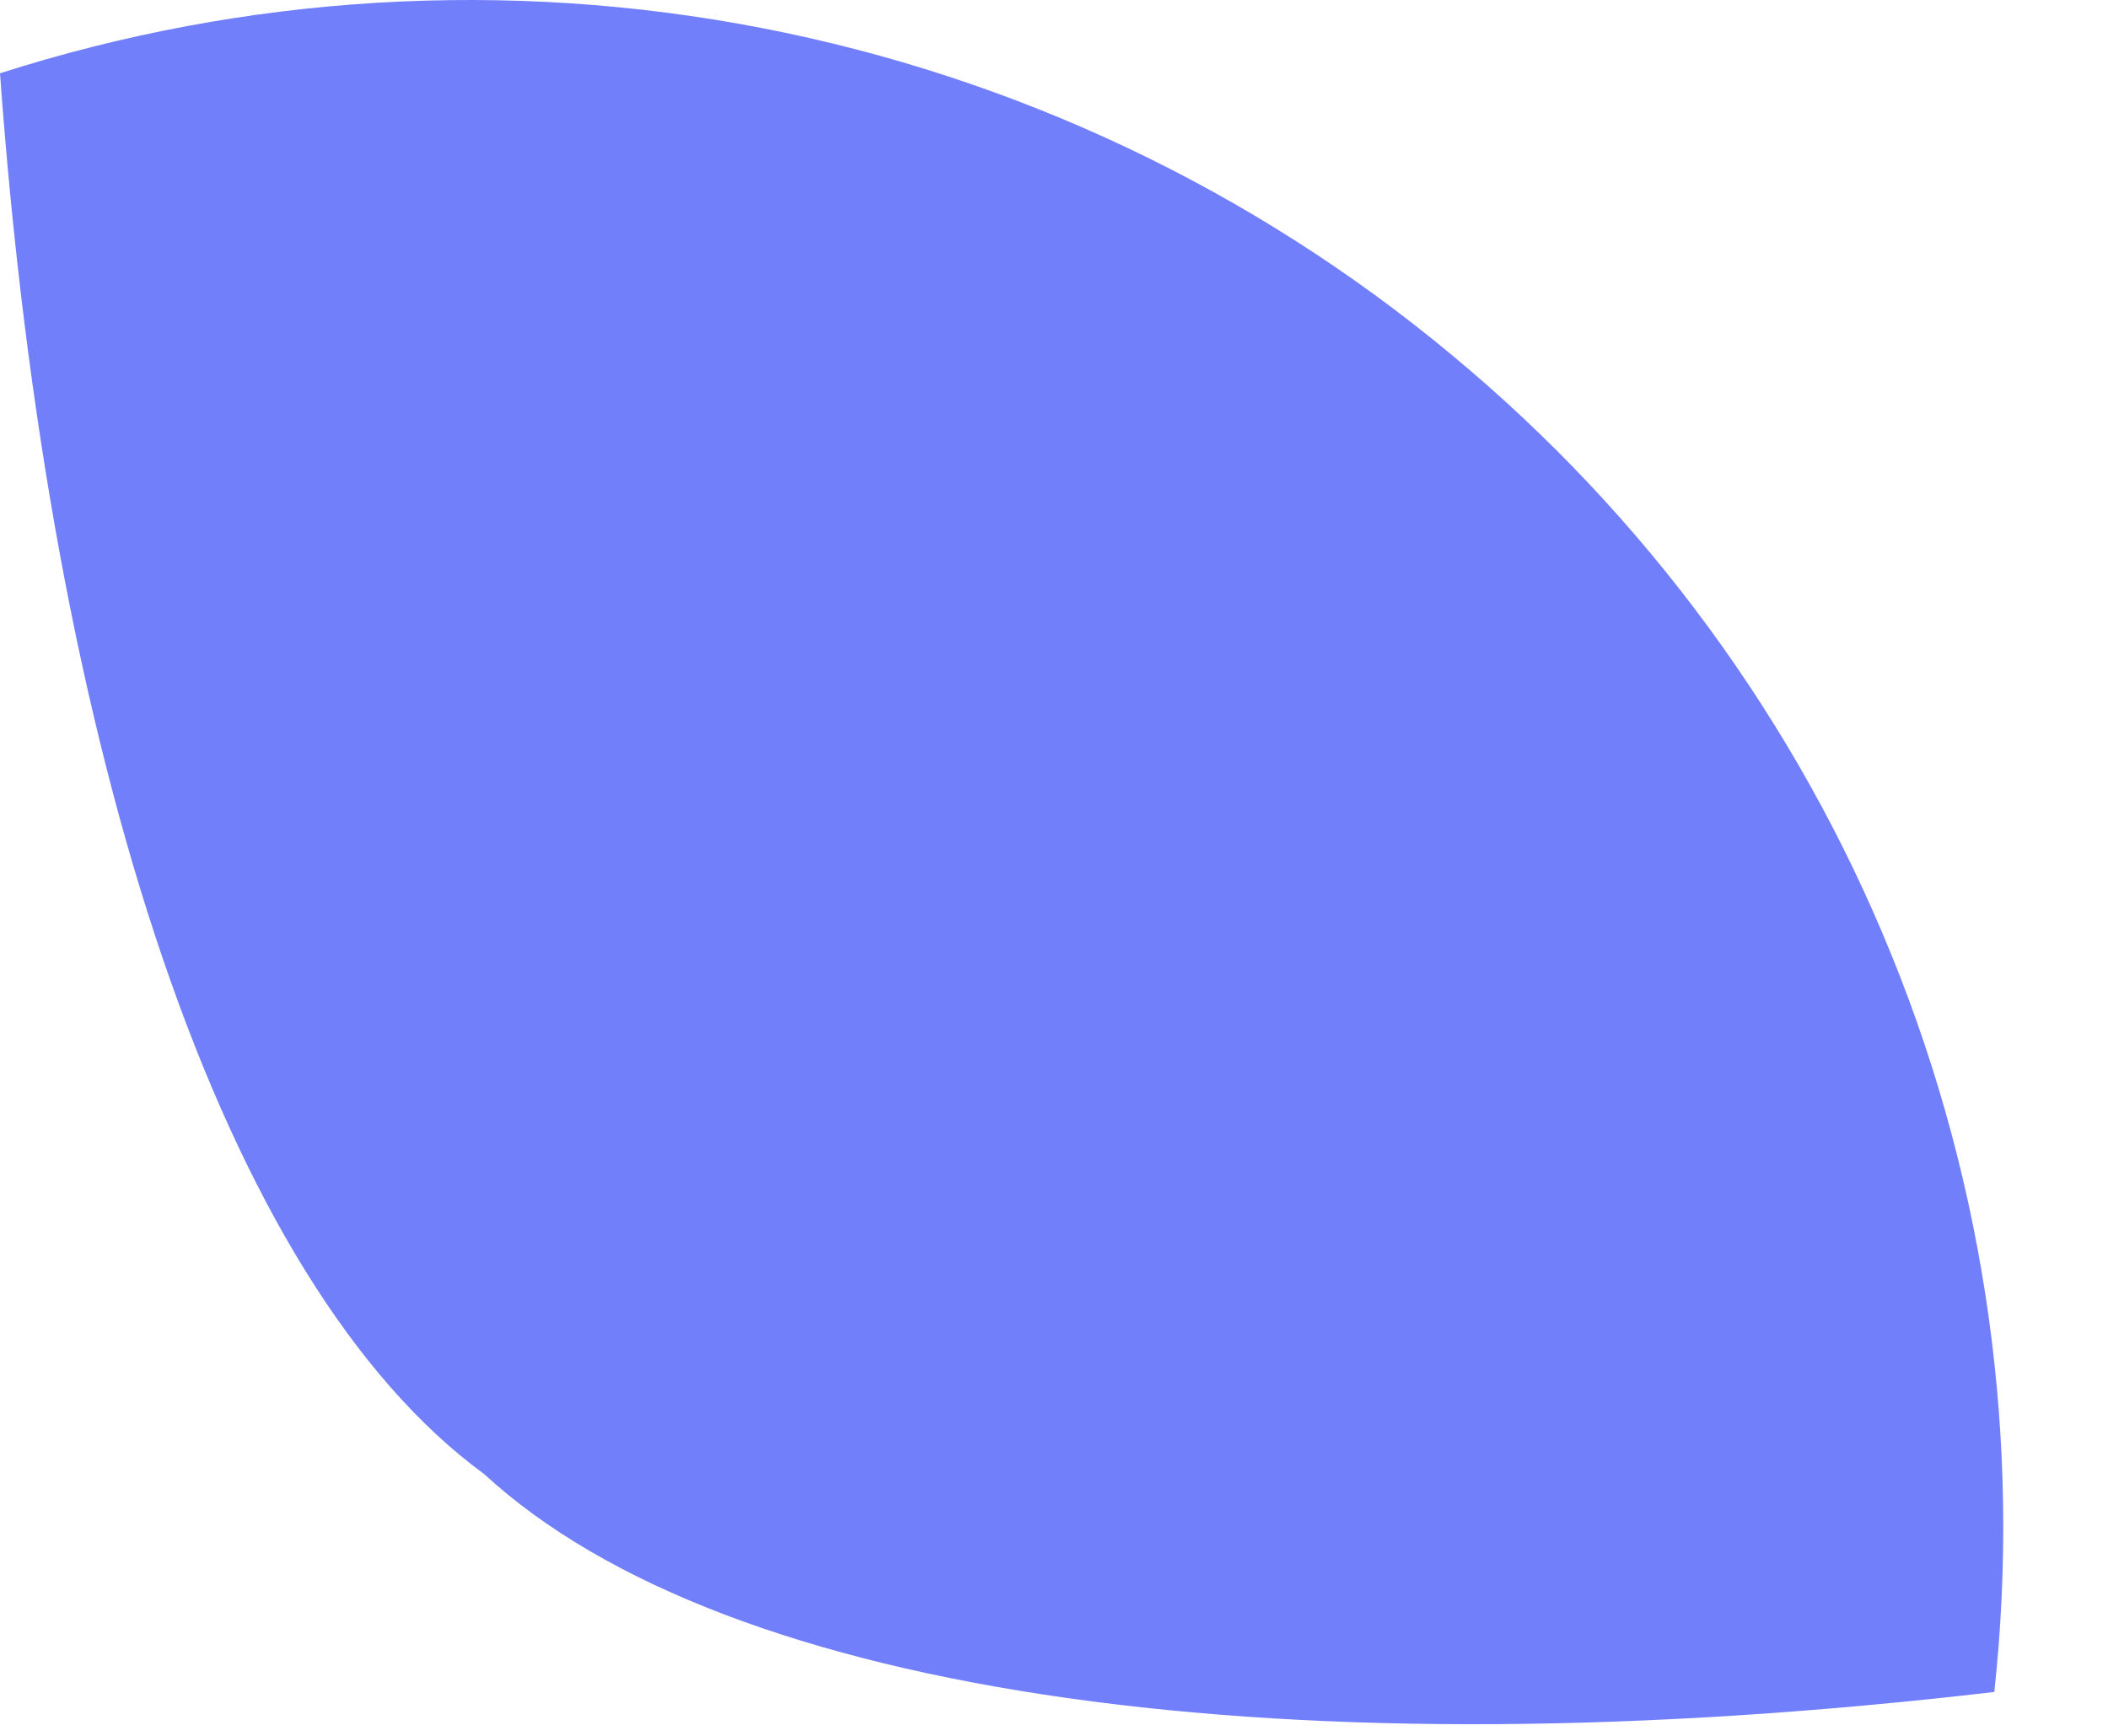 <svg width="17" height="14" viewBox="0 0 17 14" fill="none" xmlns="http://www.w3.org/2000/svg">
<path d="M11.701 2.857C10.101 1.527 8.189 0.622 6.143 0.226C4.097 -0.17 1.984 -0.044 0 0.591C0.399 6.104 1.799 10.349 3.905 11.889C5.872 13.701 10.421 14.308 16.083 13.646C16.303 11.627 16.019 9.585 15.254 7.702C14.49 5.82 13.269 4.155 11.701 2.857Z" fill="#727FFB"/>
</svg>

